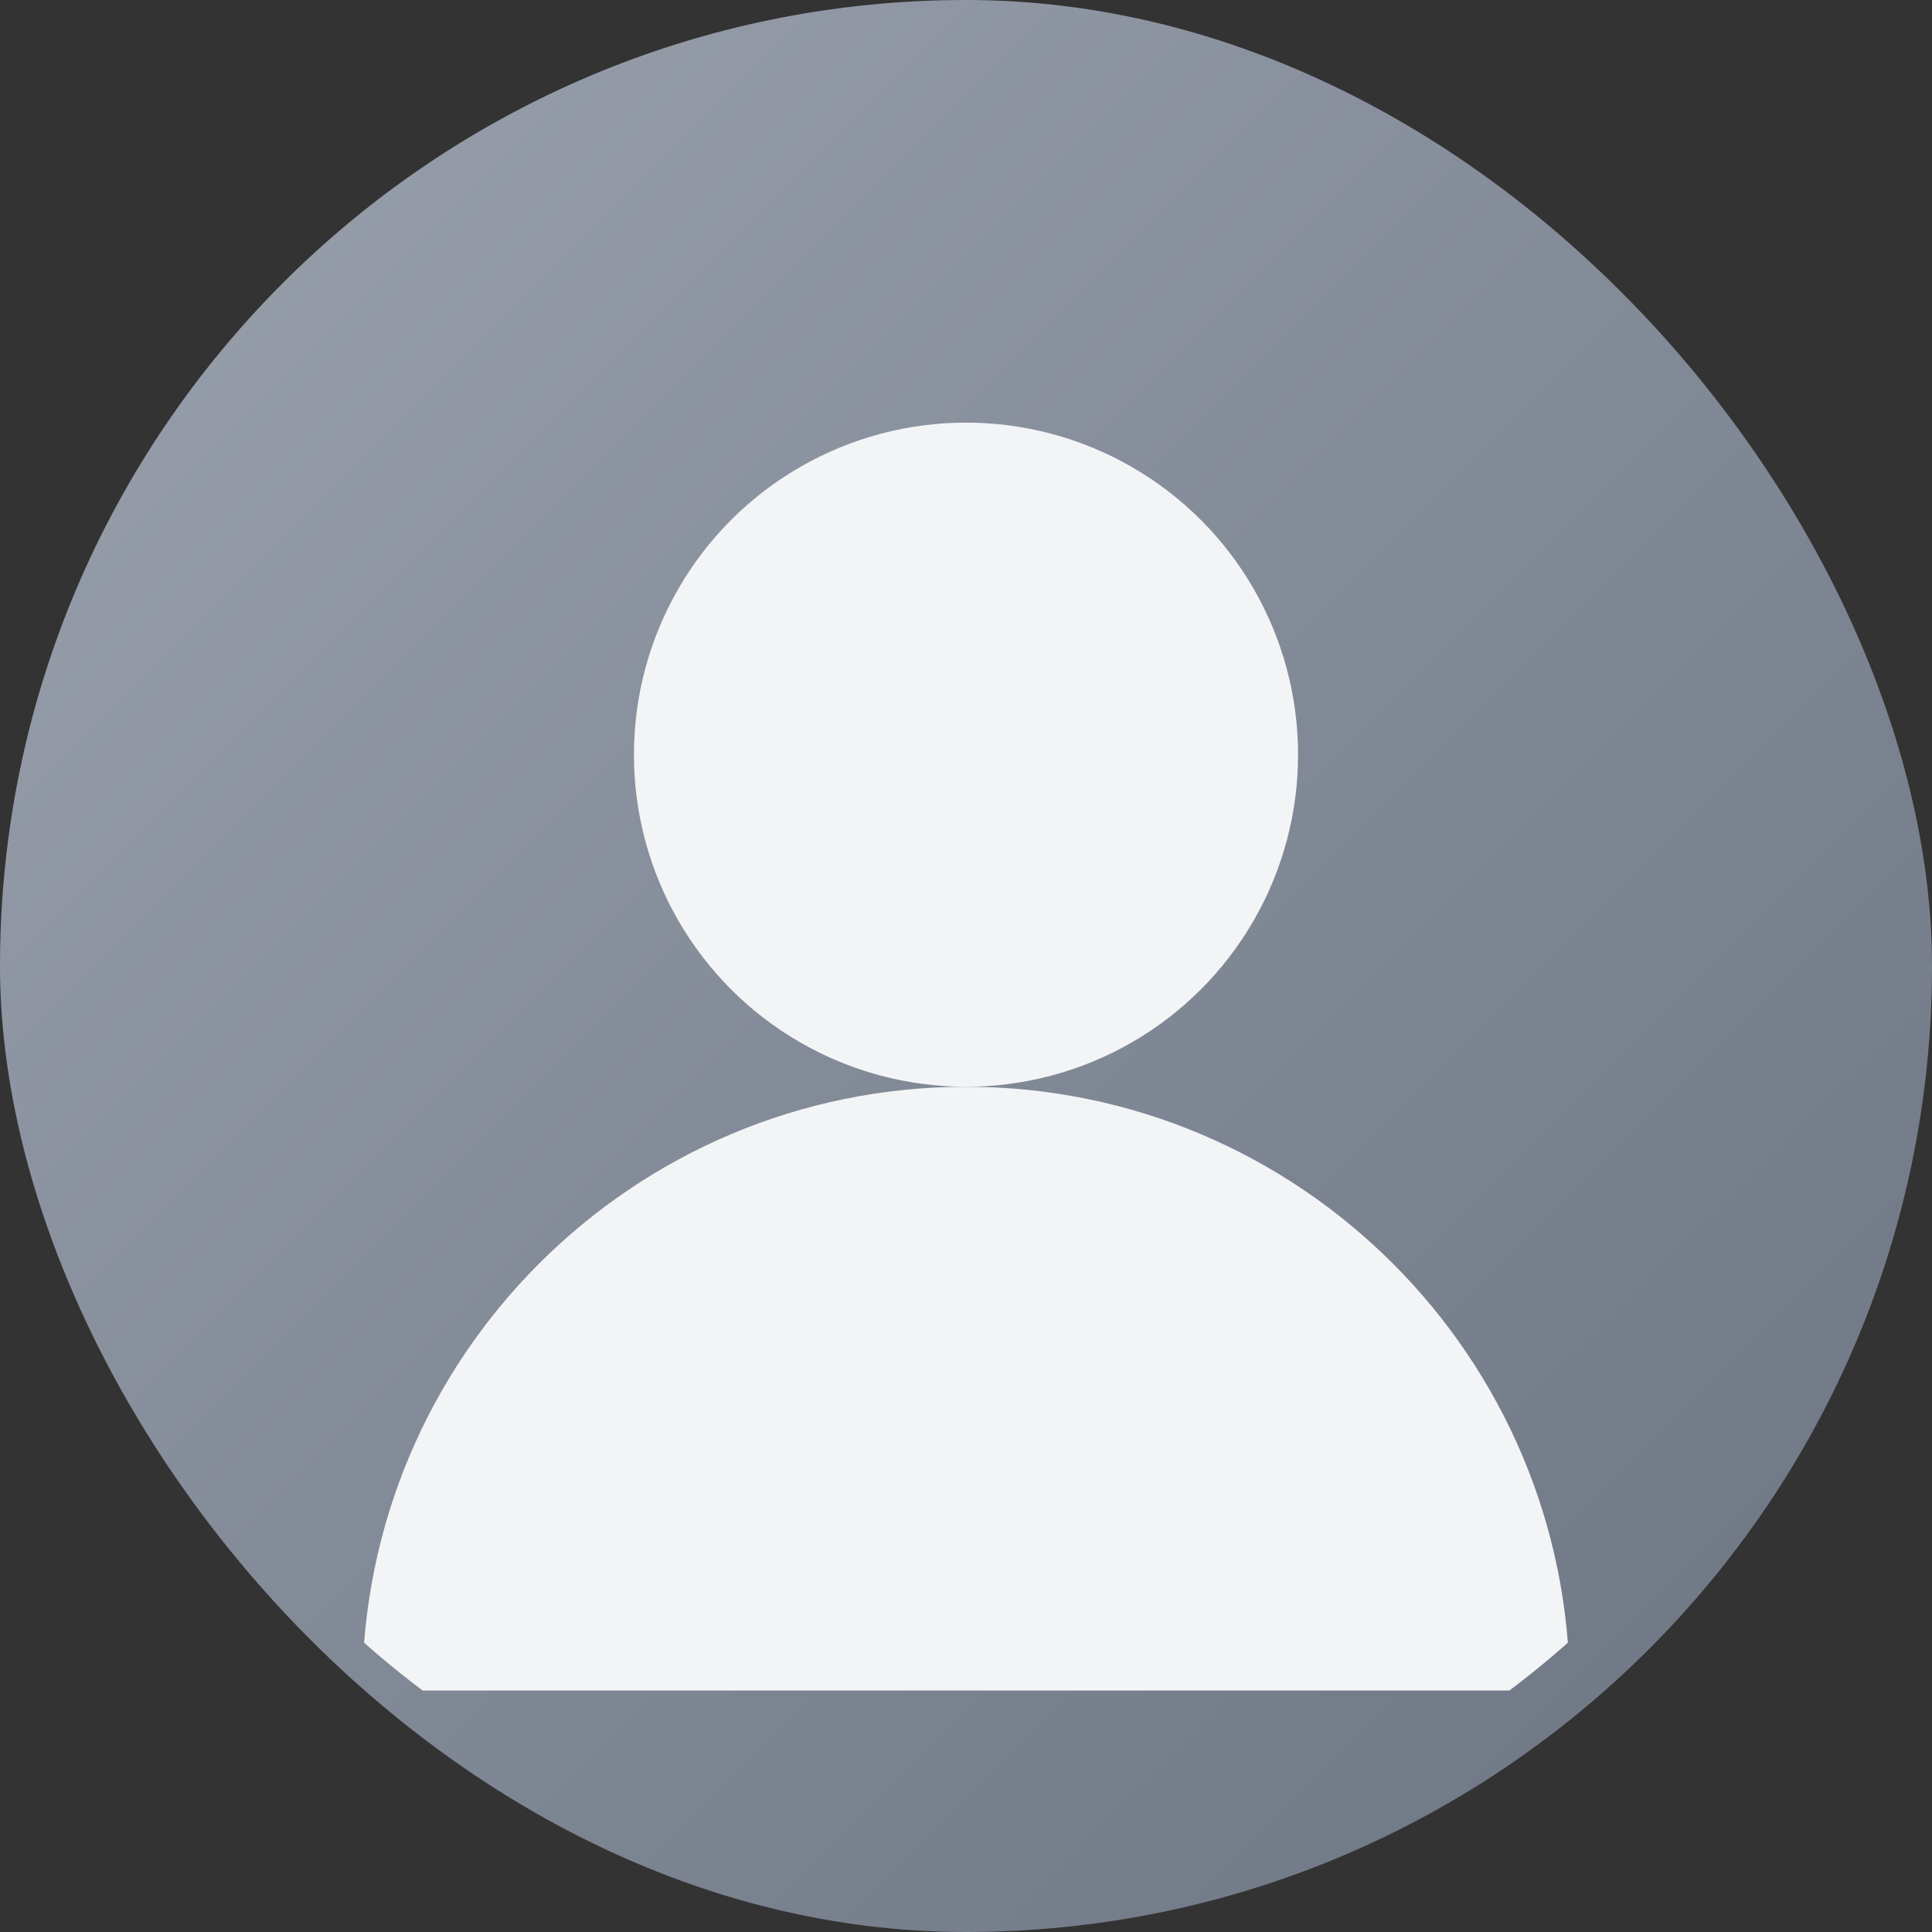 <?xml version="1.0" encoding="UTF-8"?>
<svg width="128" height="128" viewBox="0 0 128 128" fill="none" xmlns="http://www.w3.org/2000/svg" role="img" aria-label="Default user avatar">
  <rect x="0" y="0" width="128" height="128" fill="#333333" stroke="none"/>
  <defs>
    <linearGradient id="grad" x1="0" y1="0" x2="1" y2="1">
      <stop offset="0%" stop-color="#9CA3AF"/>
      <stop offset="100%" stop-color="#6B7280"/>
    </linearGradient>
    <clipPath id="clipCircle">
      <circle cx="64" cy="64" r="60"/>
    </clipPath>
  </defs>
  <rect width="128" height="128" rx="64" fill="url(#grad)"/>
  <g clip-path="url(#clipCircle)">
    <!-- Head -->
    <circle cx="64" cy="50" r="22" fill="#F3F4F6"/>
    <!-- Shoulders -->
    <path d="M24 112c0-22.091 17.909-40 40-40s40 17.909 40 40" fill="#F3F4F6"/>
  </g>
</svg>
